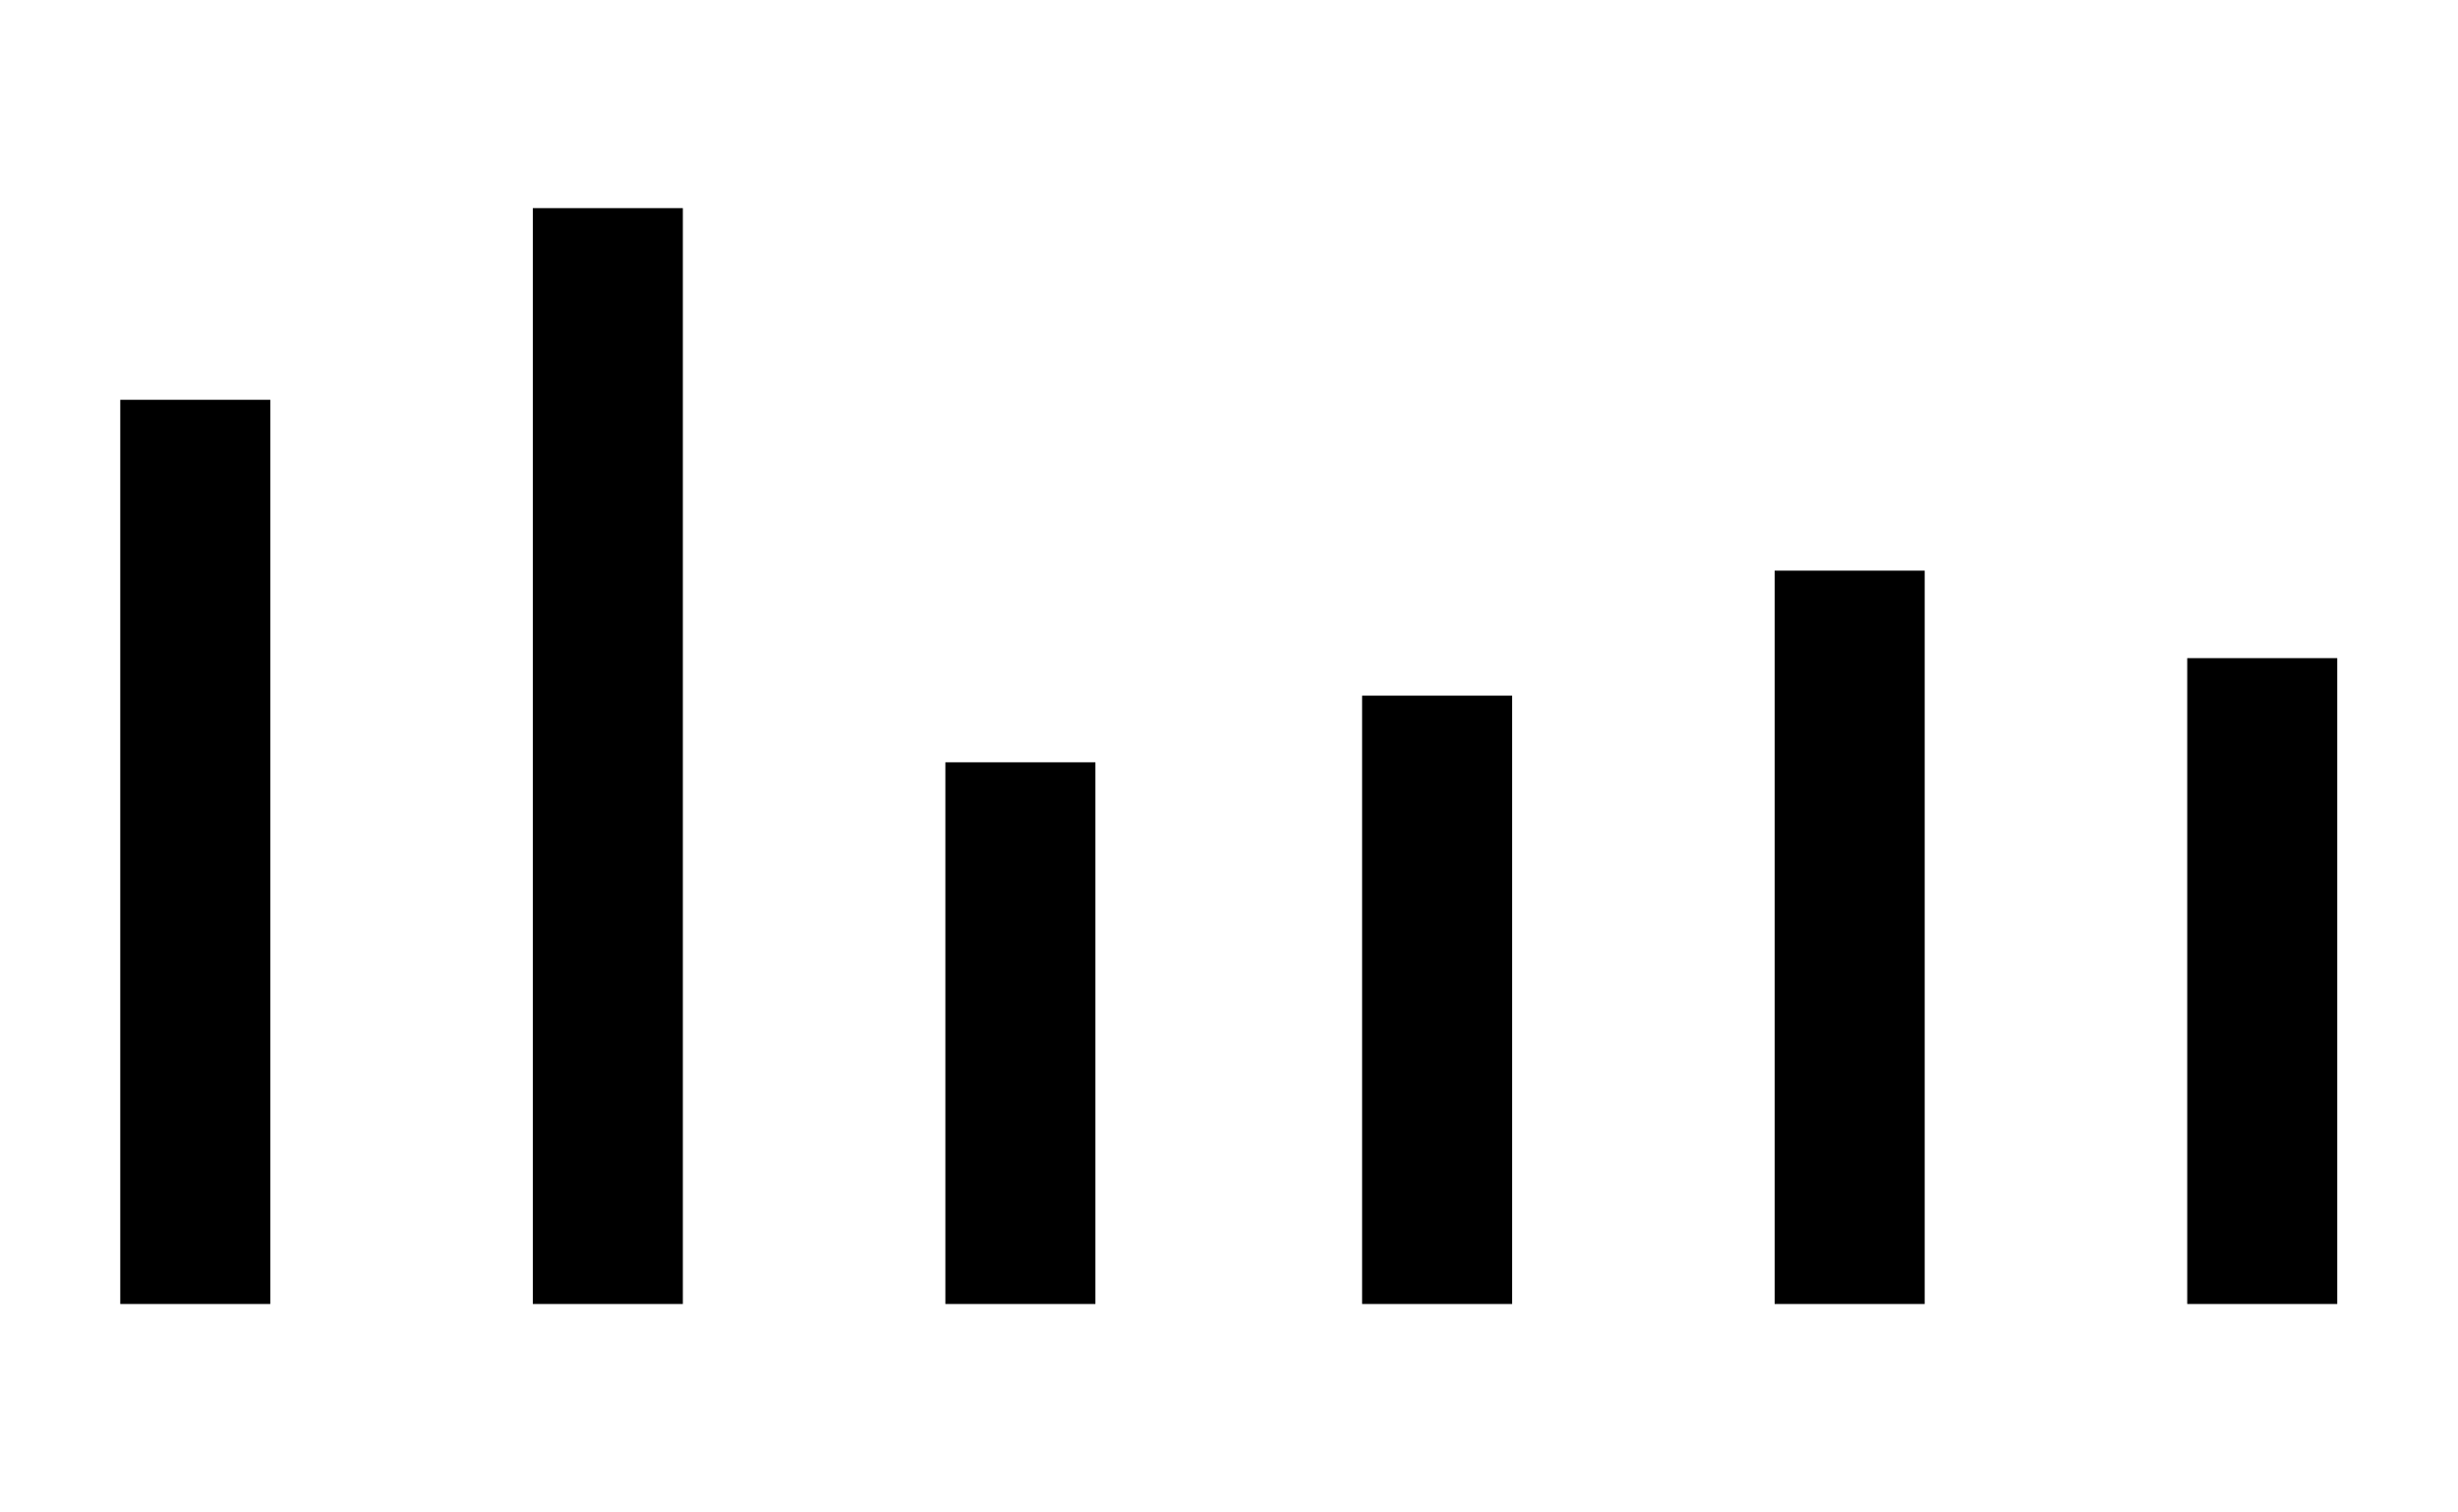 <svg xmlns="http://www.w3.org/2000/svg"
     viewBox="0 0 650 400"
     shape-rendering="geometricPrecision"
     text-rendering="geometricPrecision">
    <g transform="matrix(1.102 0 0 1.102-3.46-29.812)">
        <g>
            <rect width="36" height="217" rx="0" ry="0" transform="translate(32 123)"/>
            <rect width="36" height="263" rx="0" ry="0" transform="translate(131 77)"/>
            <rect width="36" height="130" rx="0" ry="0" transform="translate(230 210)"/>
            <rect width="36" height="146" rx="0" ry="0" transform="translate(330 194)"/>
            <rect width="36" height="176" rx="0" ry="0" transform="translate(429 164)"/>
            <rect width="36" height="155" rx="0" ry="0" transform="translate(528 185)"/>
        </g>
    </g>
</svg>
